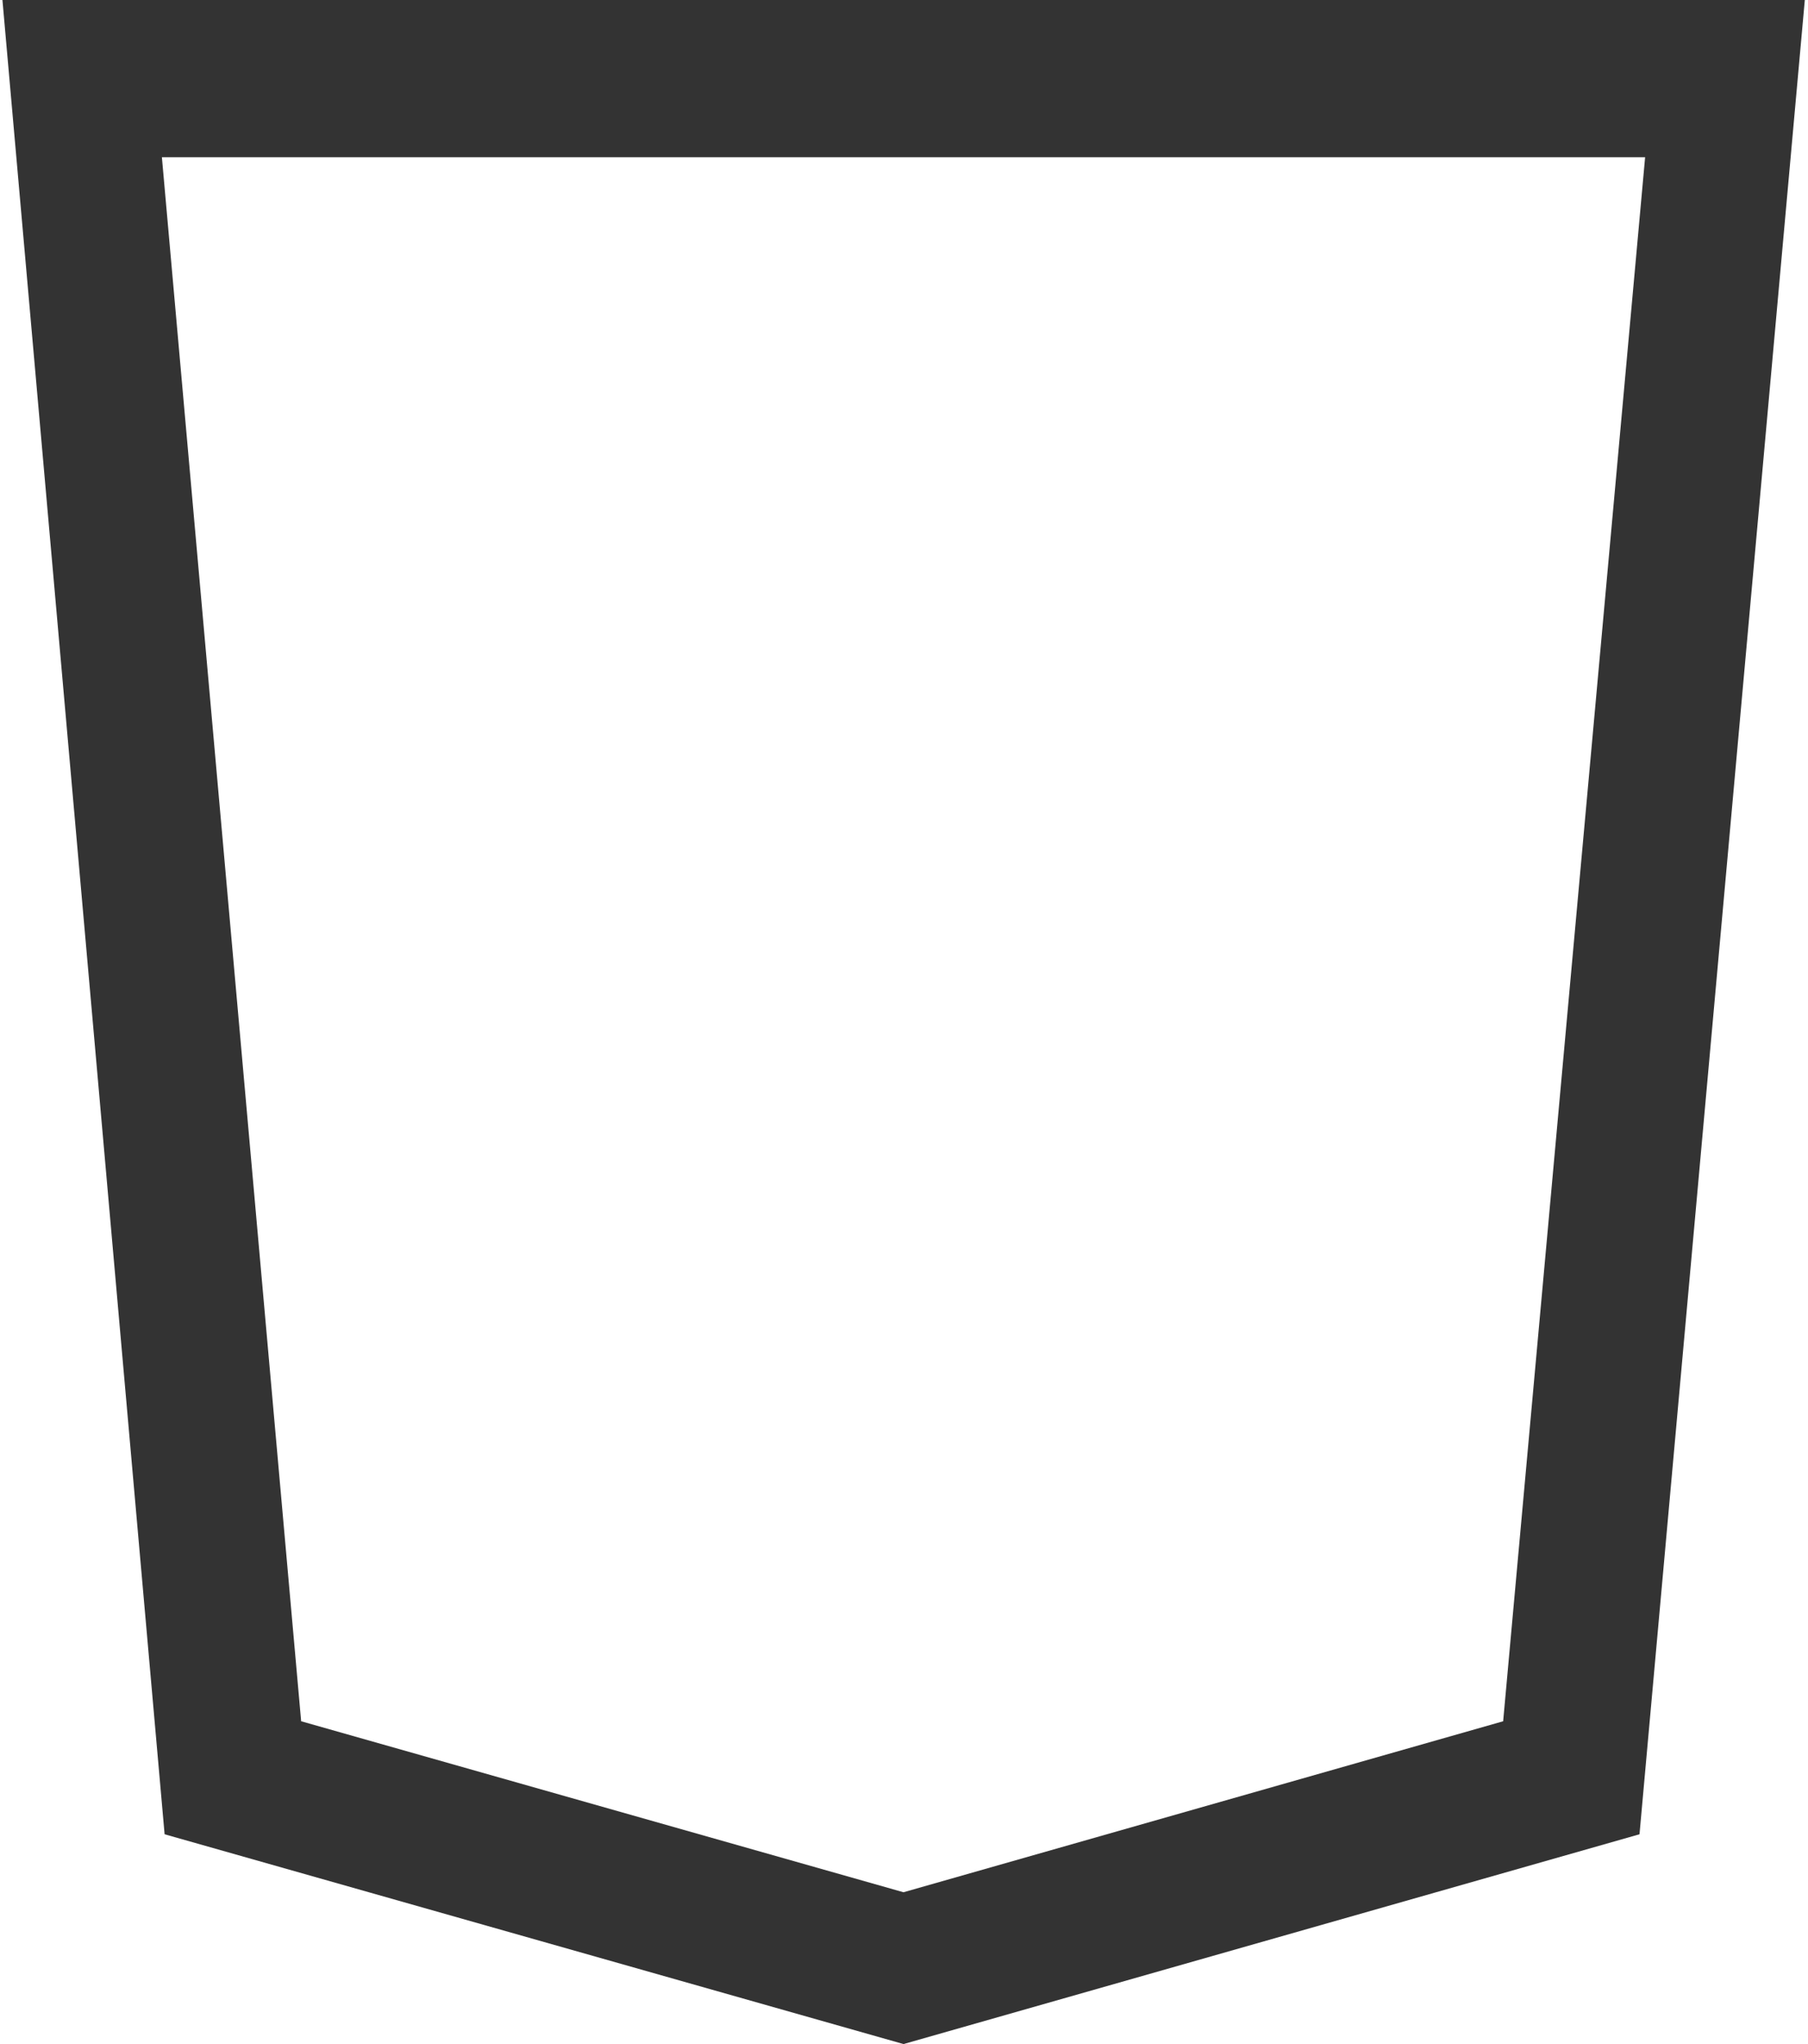 ﻿<?xml version="1.0" encoding="utf-8"?>
<svg version="1.1" xmlns:xlink="http://www.w3.org/1999/xlink" width="46px" height="52px" xmlns="http://www.w3.org/2000/svg">
  <defs>
    <pattern id="BGPattern" patternUnits="userSpaceOnUse" alignment="0 0" imageRepeat="None" />
    <mask fill="white" id="Clip3012">
      <path d="M 45.919 0  L 0.062 0  L 4.188 46.663  L 22.988 52  L 41.713 46.663  L 45.919 0  Z M 41.856 4  L 38.244 43.788  L 22.987 48.138  L 7.662 43.788  L 4.119 4  L 41.856 4  Z " fill-rule="evenodd" />
    </mask>
  </defs>
  <g>
    <path d="M 45.919 0  L 0.062 0  L 4.188 46.663  L 22.988 52  L 41.713 46.663  L 45.919 0  Z M 41.856 4  L 38.244 43.788  L 22.987 48.138  L 7.662 43.788  L 4.119 4  L 41.856 4  Z " fill-rule="nonzero" fill="rgba(51, 51, 51, 1)" stroke="none" class="fill" />
    <path d="M 45.919 0  L 0.062 0  L 4.188 46.663  L 22.988 52  L 41.713 46.663  L 45.919 0  Z " stroke-width="0" stroke-dasharray="0" stroke="rgba(255, 255, 255, 0)" fill="none" class="stroke" mask="url(#Clip3012)" />
    <path d="M 41.856 4  L 38.244 43.788  L 22.987 48.138  L 7.662 43.788  L 4.119 4  L 41.856 4  Z " stroke-width="0" stroke-dasharray="0" stroke="rgba(255, 255, 255, 0)" fill="none" class="stroke" mask="url(#Clip3012)" />
  </g>
</svg>